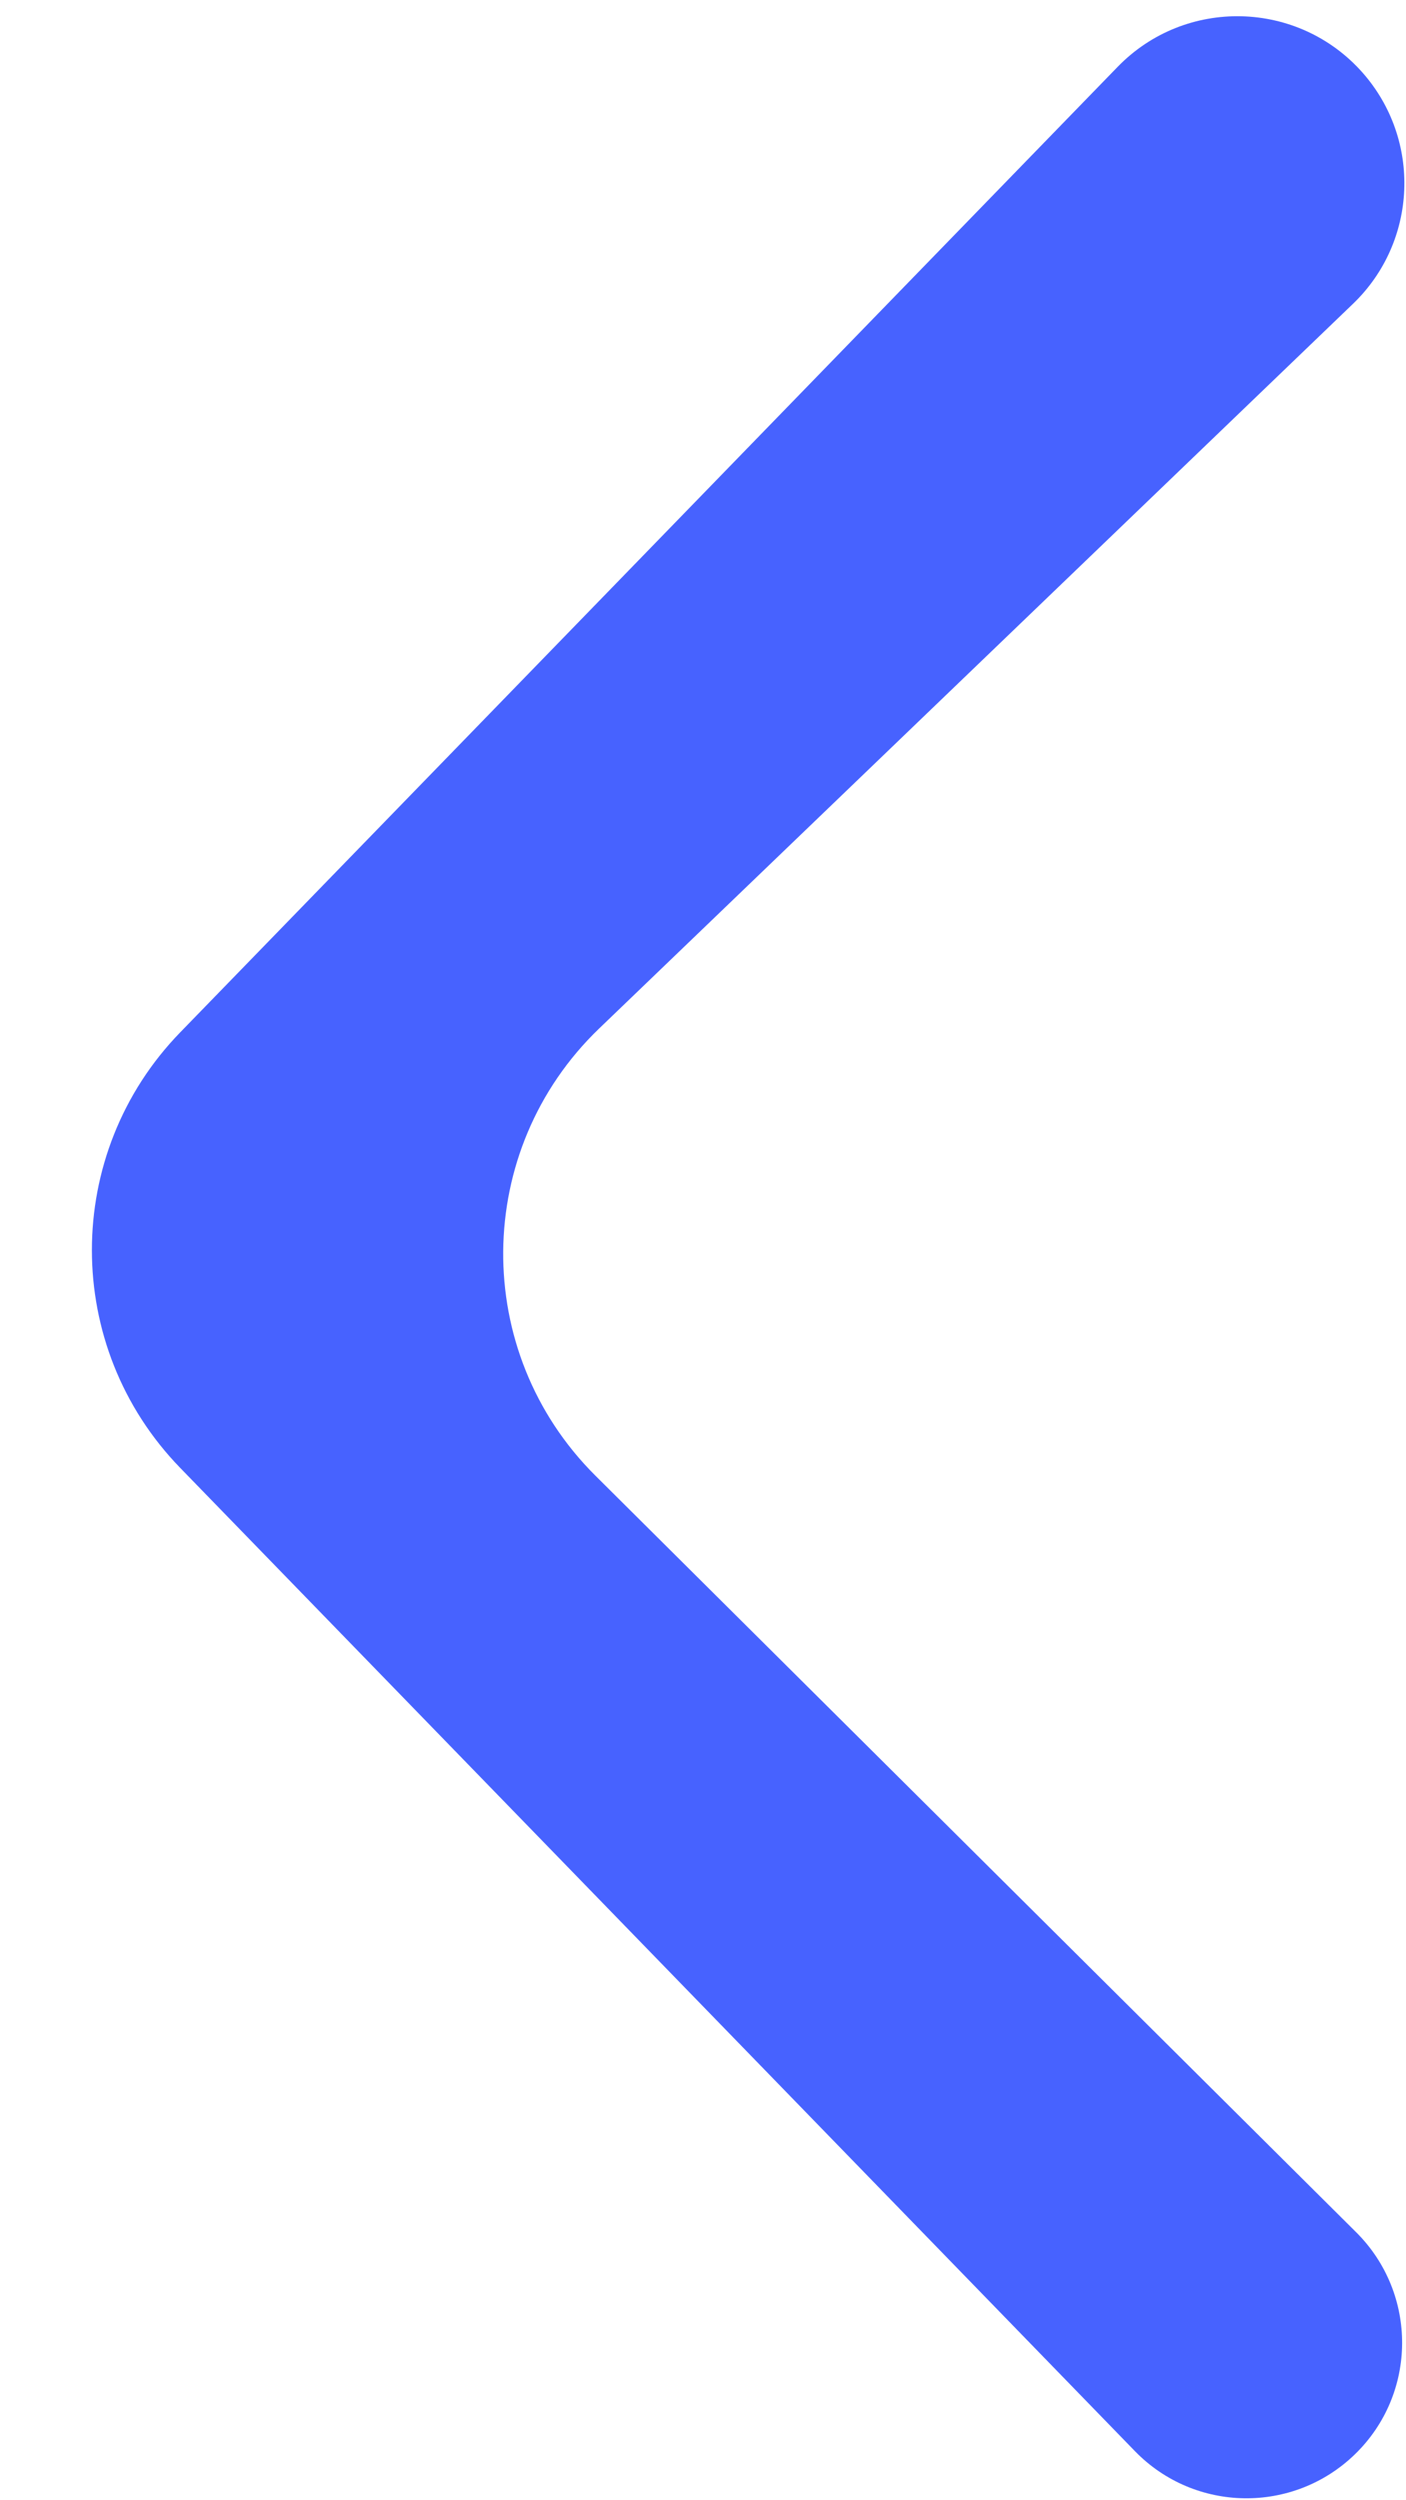 <svg width="9" height="16" viewBox="0 0 9 16" fill="none" xmlns="http://www.w3.org/2000/svg">
<path d="M8.673 15.706C9.073 15.318 9.076 14.678 8.681 14.285L3.811 9.443C3.015 8.651 3.026 7.36 3.835 6.582L8.662 1.943C9.074 1.546 9.101 0.895 8.722 0.465C8.31 -0.001 7.588 -0.019 7.154 0.428L1.153 6.607C0.4 7.383 0.4 8.617 1.153 9.393L7.265 15.686C7.648 16.08 8.278 16.089 8.673 15.706Z" fill="#4762FF"/>
</svg>
